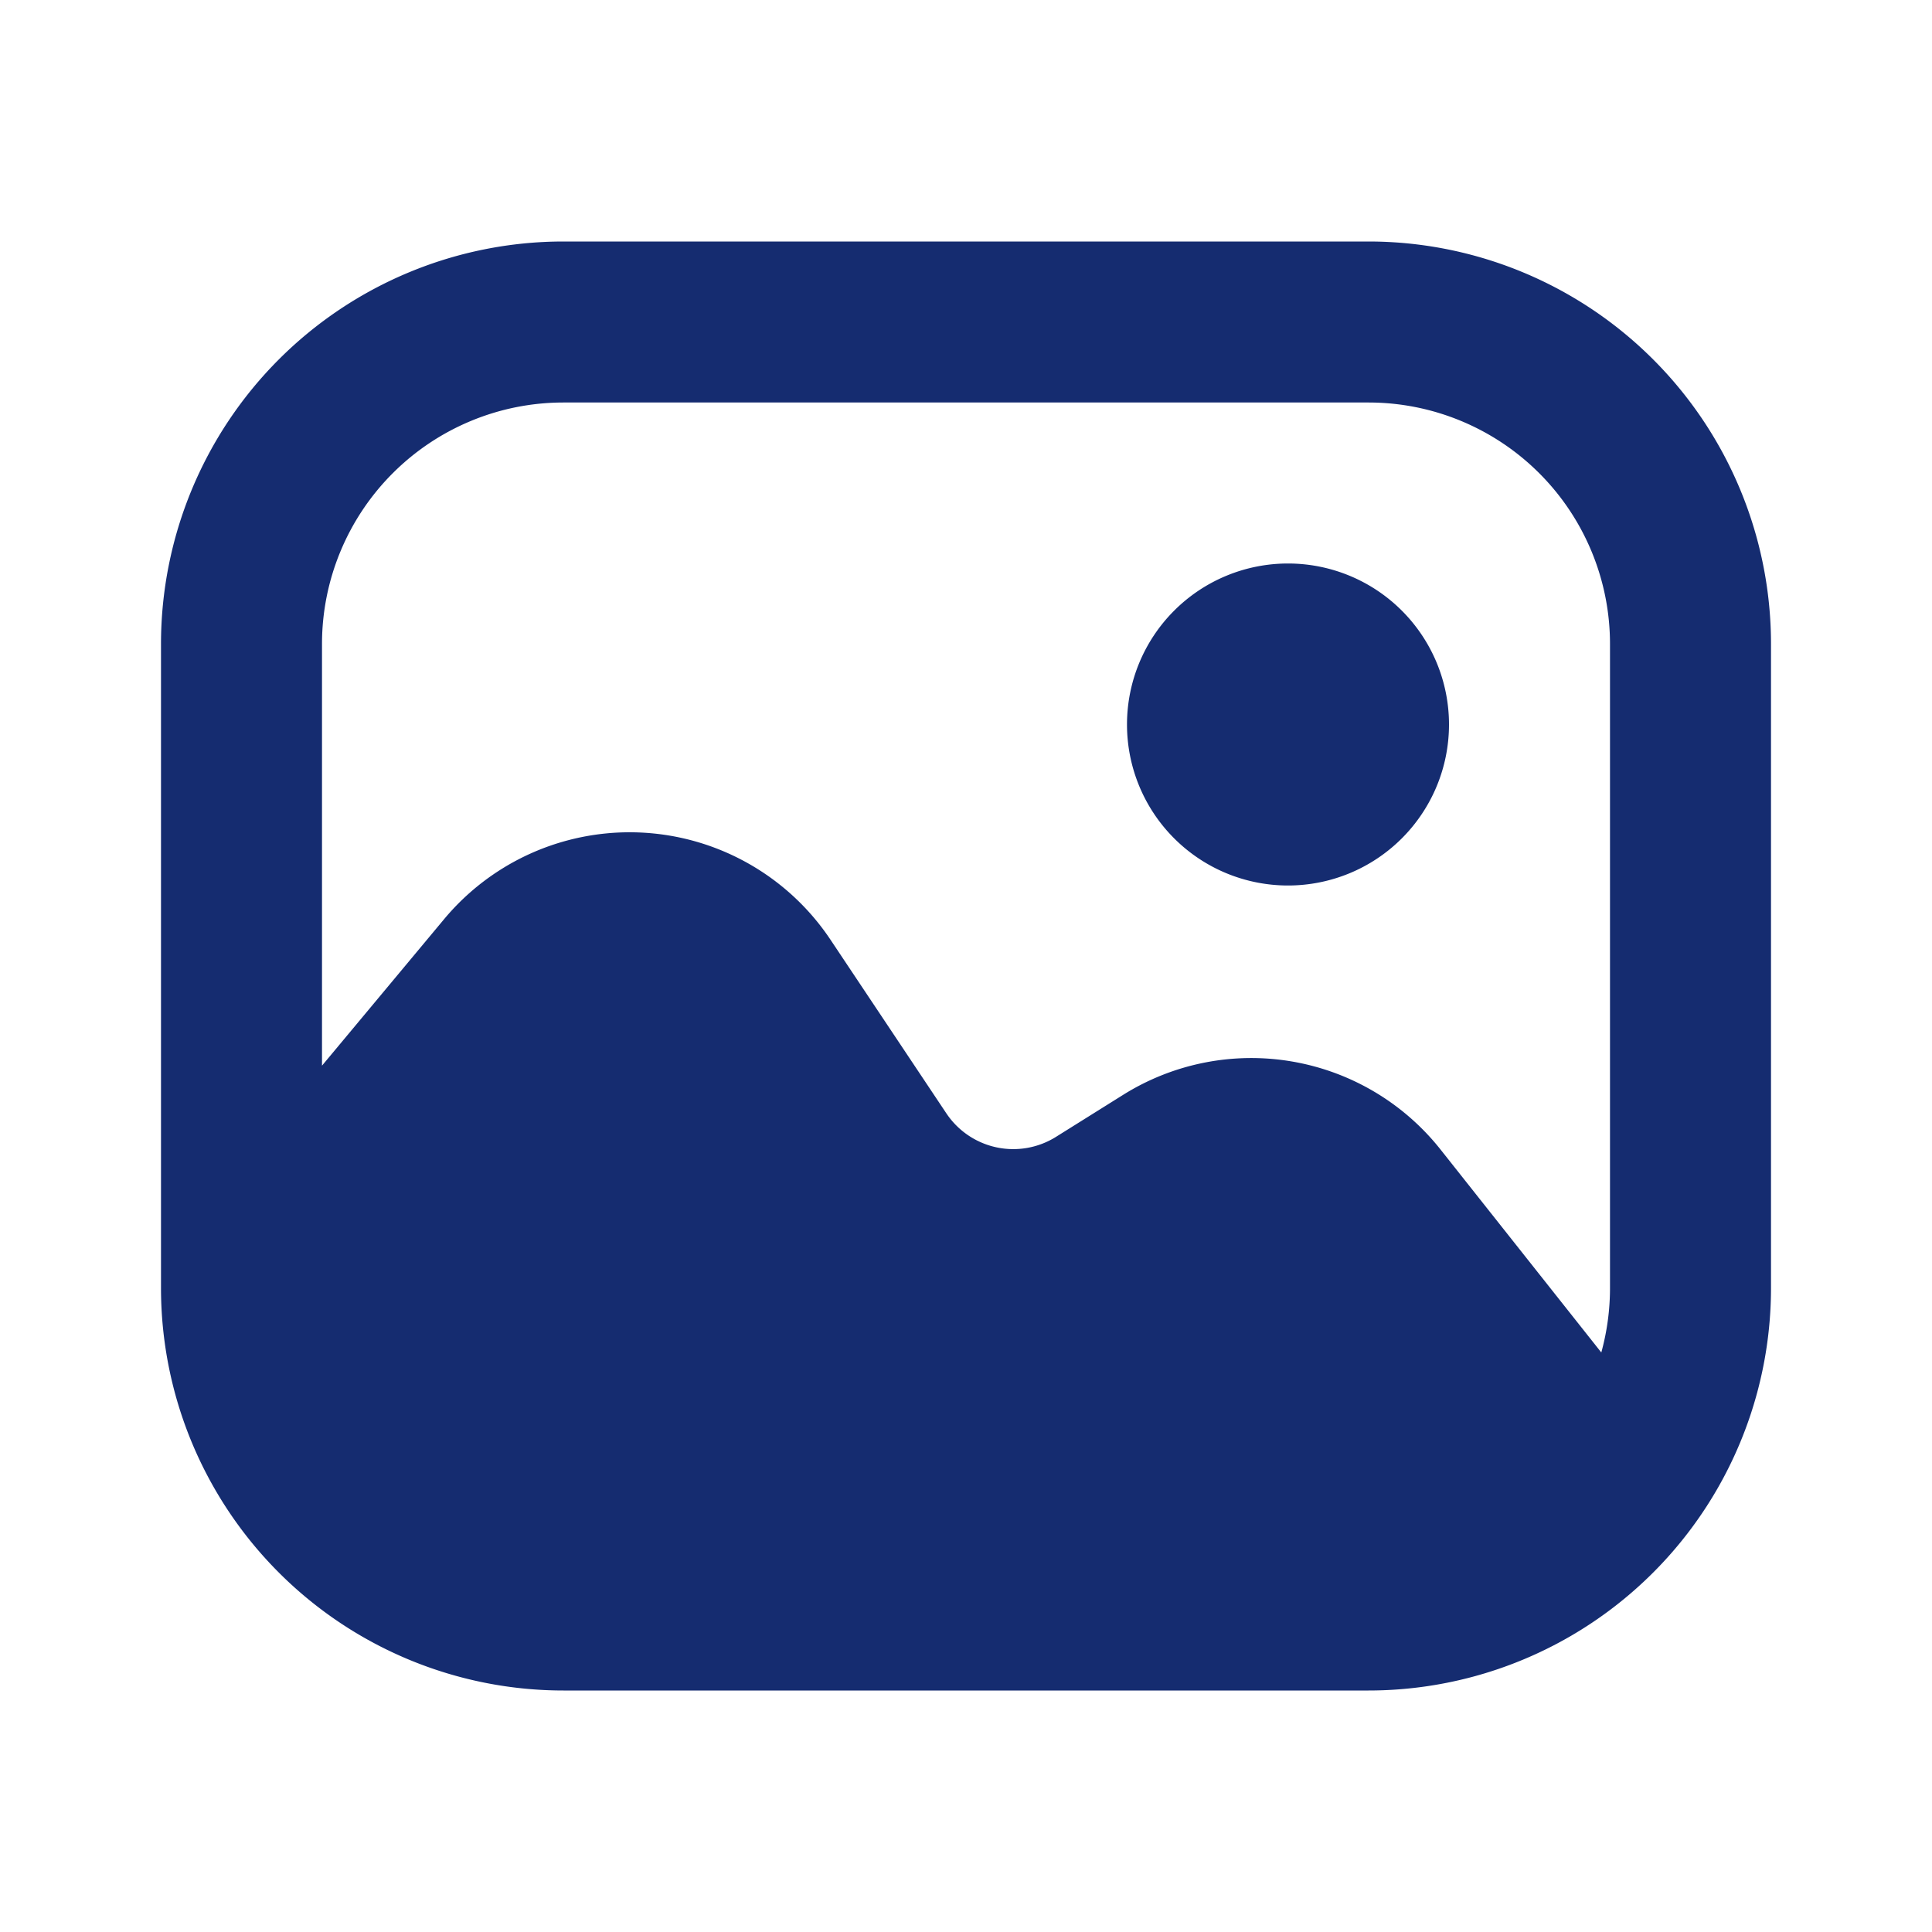 <svg width="24" height="24" fill="none" xmlns="http://www.w3.org/2000/svg"><path d="M18 9a2 2 0 1 1-4 0 2 2 0 0 1 4 0Z" fill="#152C70"/><path fill-rule="evenodd" clip-rule="evenodd" d="M2 8a5 5 0 0 1 5-5h10a5 5 0 0 1 5 5v8a5 5 0 0 1-5 5H7a5 5 0 0 1-5-5V8Zm5-3a3 3 0 0 0-3 3v5.238l1.517-1.82a3 3 0 0 1 4.8.256l1.438 2.155a1 1 0 0 0 1.362.294l.836-.523a3 3 0 0 1 3.942.68l1.997 2.521c.07-.255.108-.523.108-.801V8a3 3 0 0 0-3-3H7Z" fill="#152C70"/></svg>